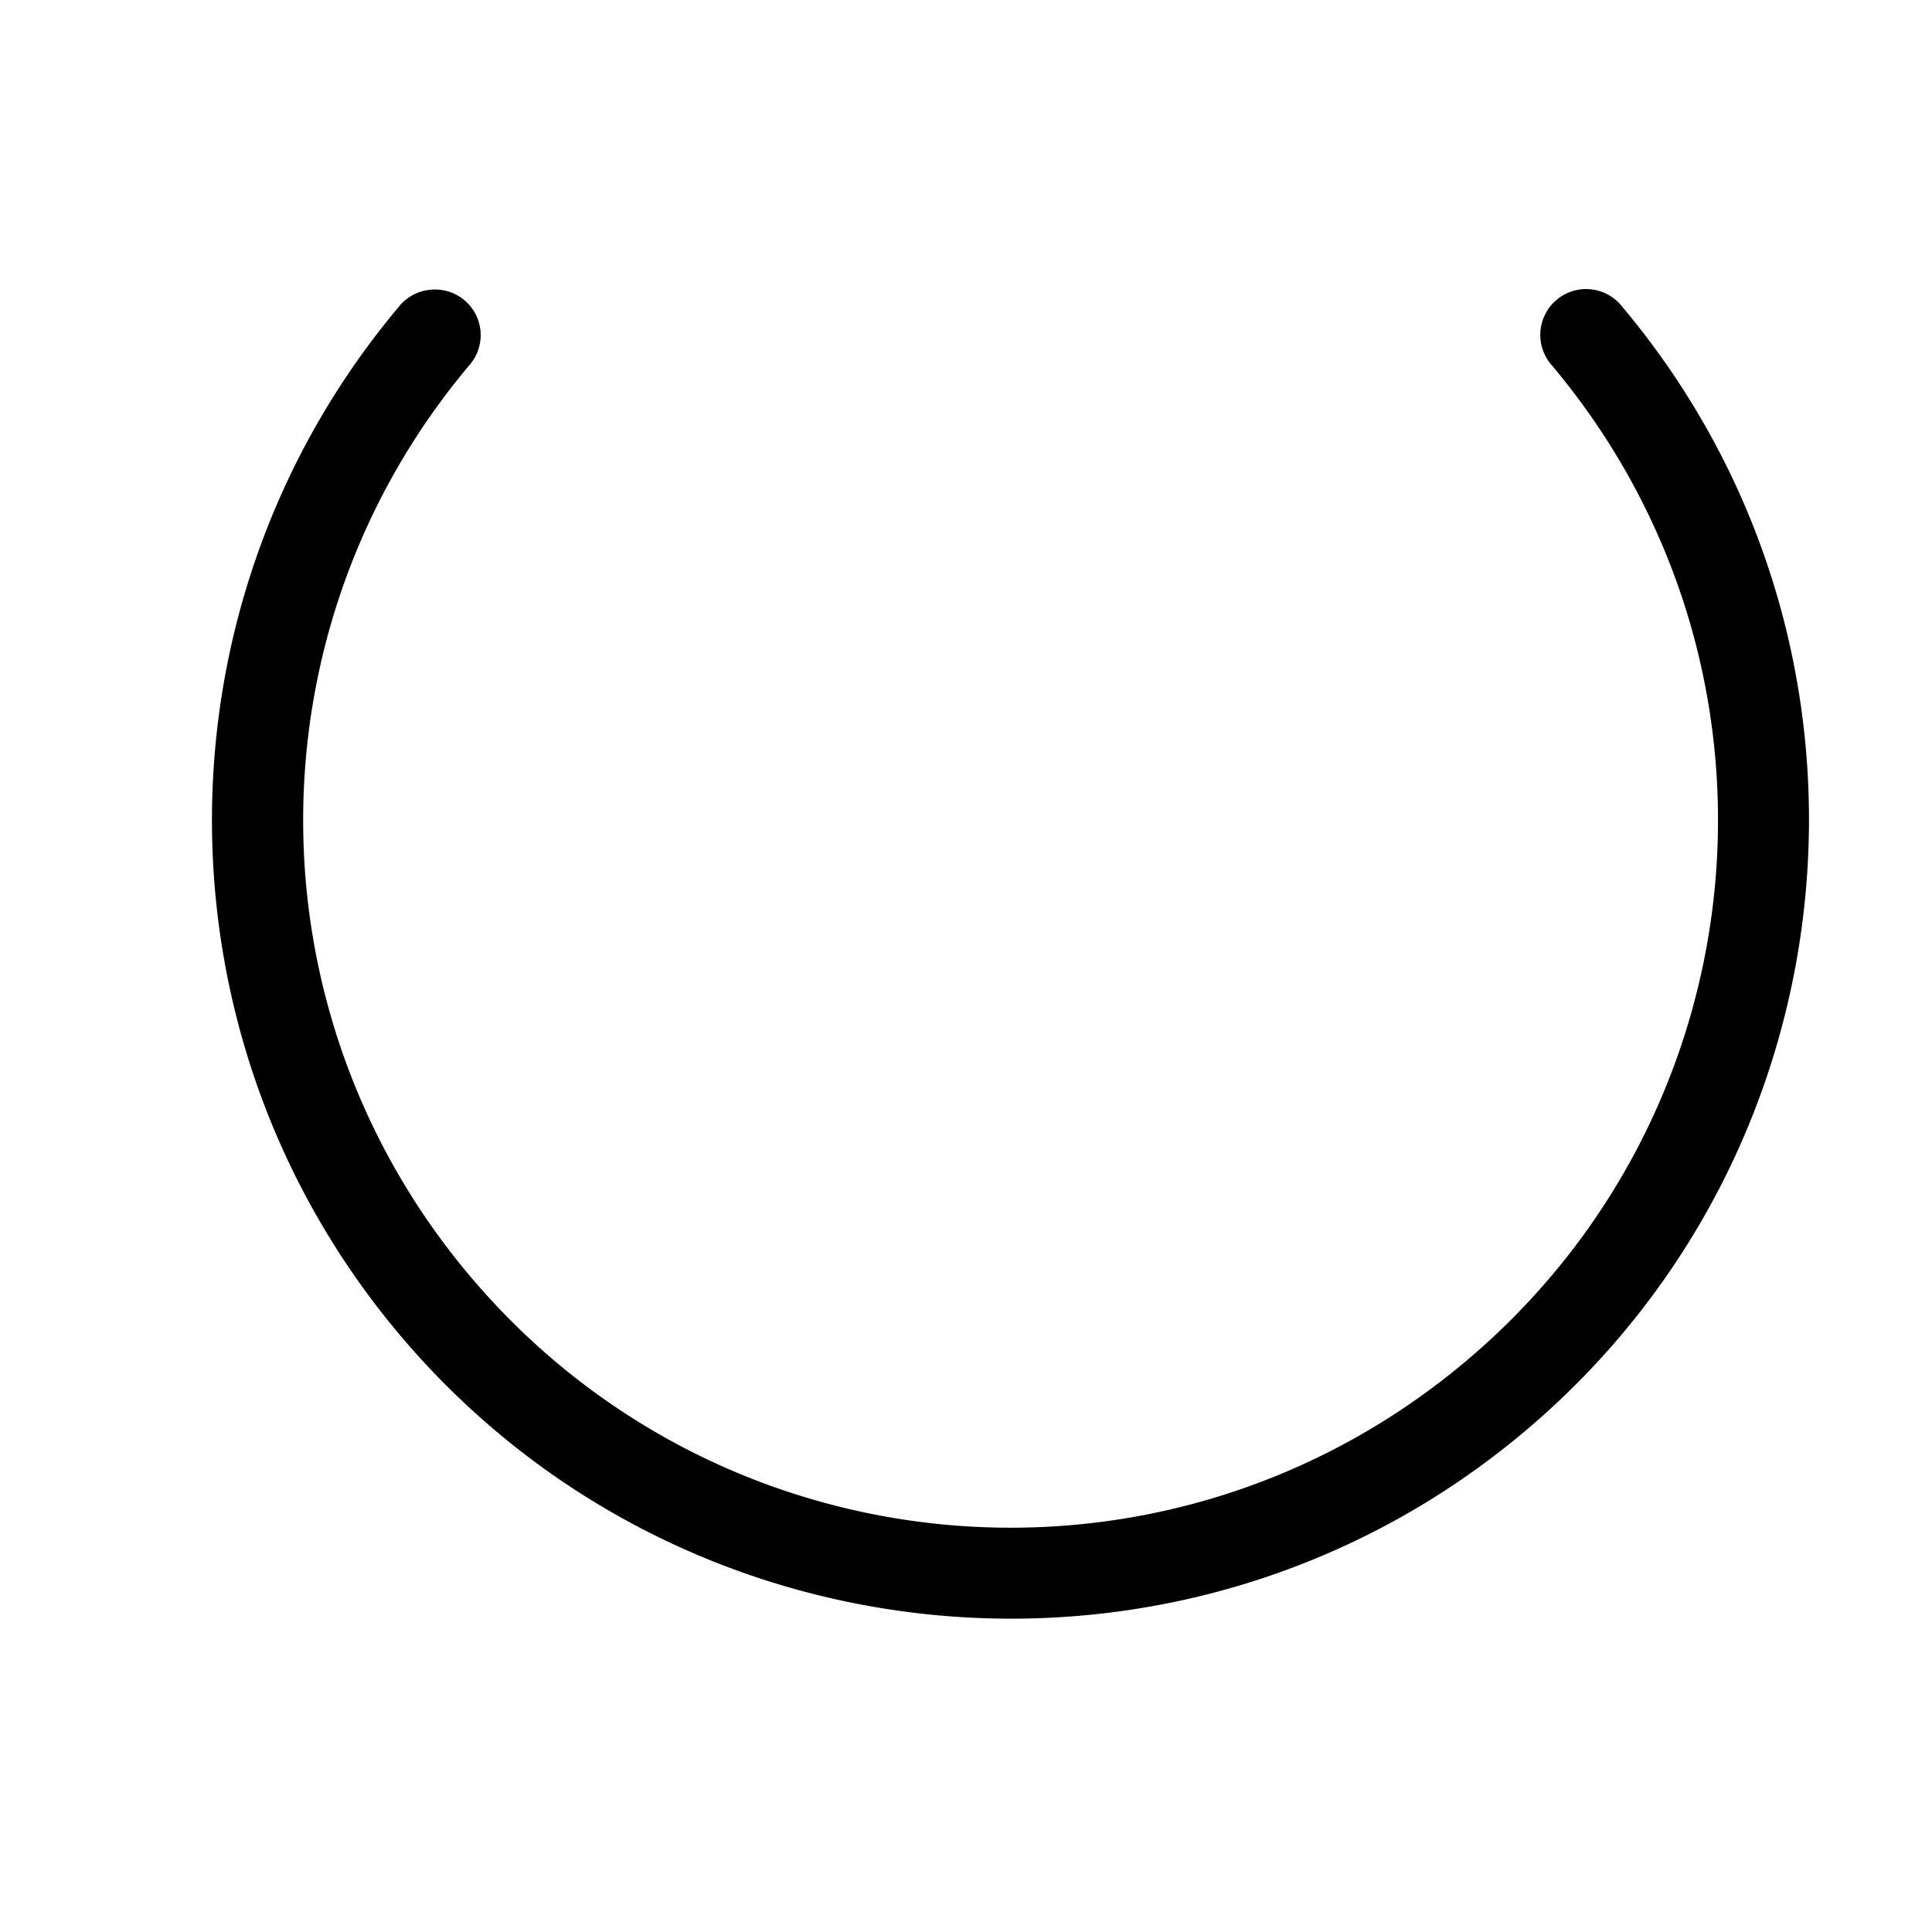 <svg xmlns='http://www.w3.org/2000/svg' width='180' height='180' viewBox='0 0 18 18'>
  <path d='m 3.997,1037.063 a 0.425,0.425 0 0 0 -0.283,0.159 c -2.319,2.764 -2.319,6.8 0,9.564 2.638,3.144 7.339,3.558 10.483,0.919 3.144,-2.638 3.558,-7.339 0.919,-10.483 a 0.427,0.427 0 1 0 -0.654,0.548 c 2.343,2.792 1.979,6.938 -0.813,9.281 -2.792,2.343 -6.938,1.979 -9.281,-0.813 -2.058,-2.452 -2.058,-6.016 0,-8.468 a 0.425,0.425 0 0 0 -0.371,-0.707 z' style='fill:#000000;fill-opacity:1;stroke:none' transform='translate(0,-1034.362)' />
</svg>